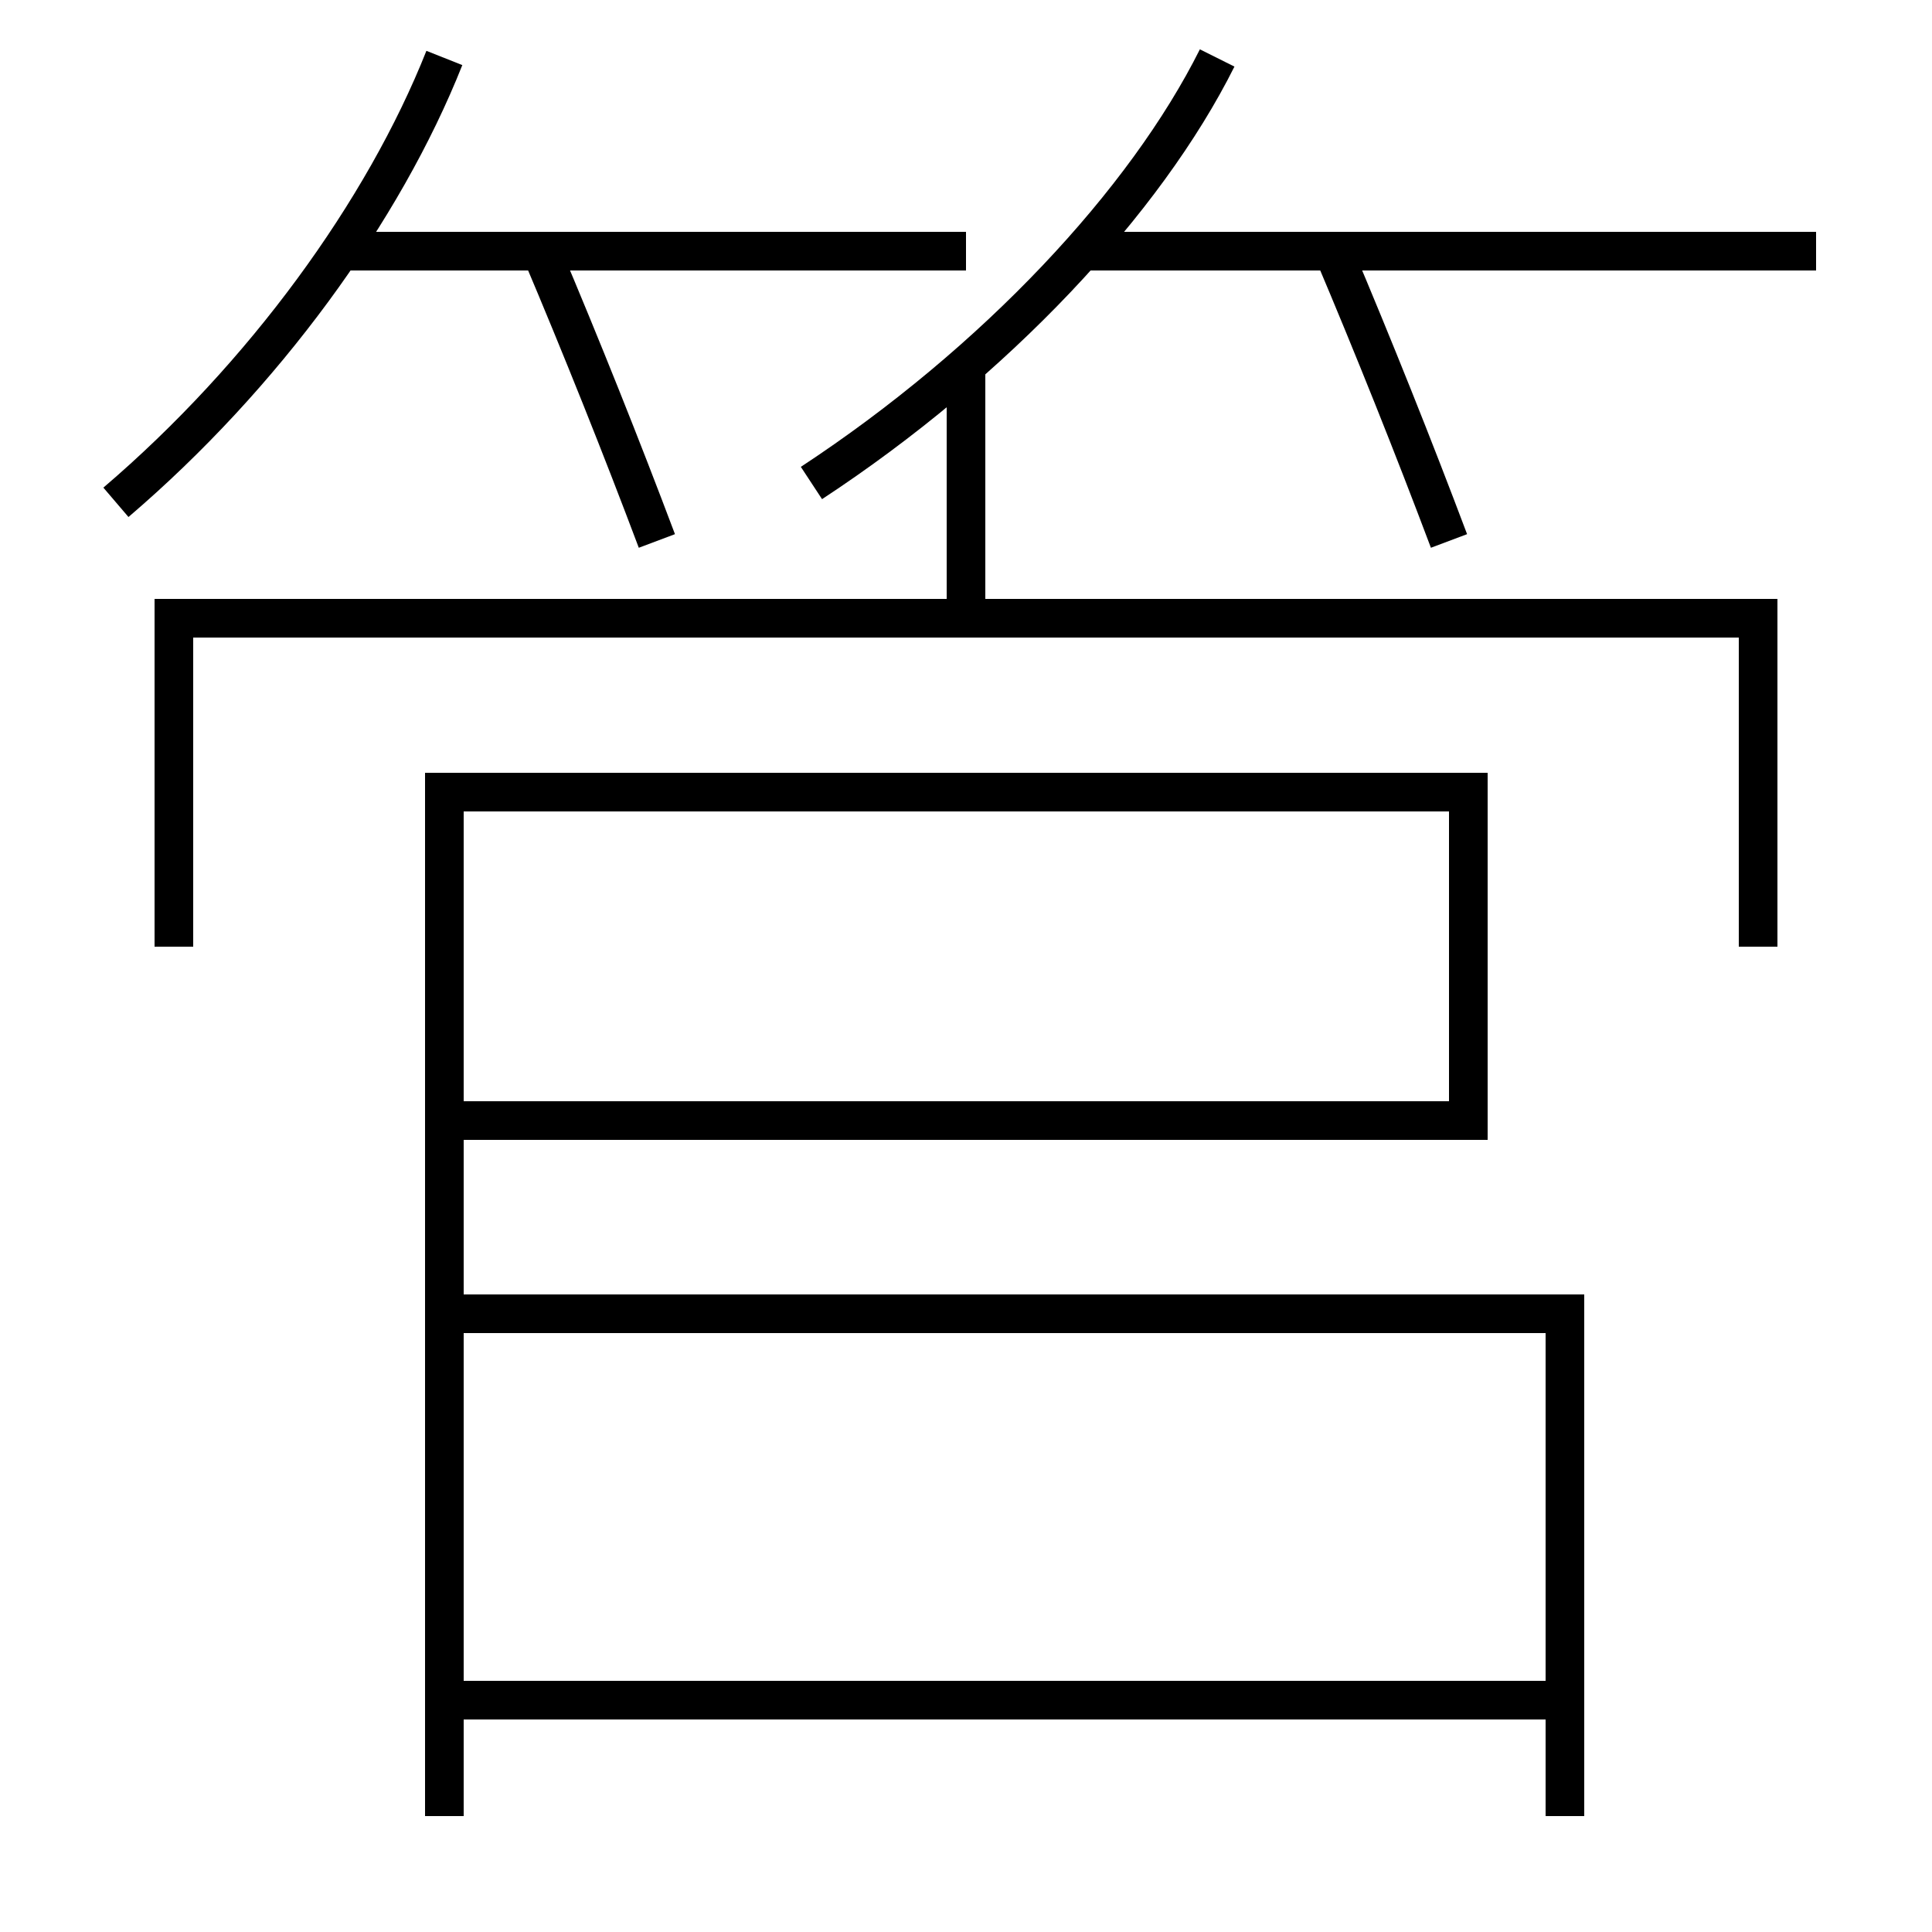 <?xml version='1.0' encoding='utf-8'?>
<svg xmlns="http://www.w3.org/2000/svg" height="100px" version="1.0" viewBox="0 0 100 100" width="100px" x="0px" y="0px">
<line fill="none" stroke="#000000" stroke-width="2" x1="24" x2="80" y1="88" y2="88" /><line fill="none" stroke="#000000" stroke-width="2" x1="50" x2="50" y1="31" y2="19" /><line fill="none" stroke="#000000" stroke-width="2" x1="94" x2="56" y1="13" y2="13" /><line fill="none" stroke="#000000" stroke-width="2" x1="50" x2="17.5" y1="13" y2="13" /><polyline fill="none" points="24,58 76,58 76,41 23,41 23,94" stroke="#000000" stroke-width="2" /><polyline fill="none" points="81,94 81,68 24,68" stroke="#000000" stroke-width="2" /><polyline fill="none" points="91,49 91,32 9,32 9,49" stroke="#000000" stroke-width="2" /><path d="M34,28 c-1.833,-4.87 -3.895,-10.029 -6,-15" fill="none" stroke="#000000" stroke-width="2" /><path d="M75,28 c-1.833,-4.87 -3.895,-10.029 -6,-15" fill="none" stroke="#000000" stroke-width="2" /><path d="M23,3 c-3.148,7.932 -9.355,16.47 -17,23" fill="none" stroke="#000000" stroke-width="2" /><path d="M63,3 c-3.717,7.438 -11.482,15.749 -21,22" fill="none" stroke="#000000" stroke-width="2" /></svg>